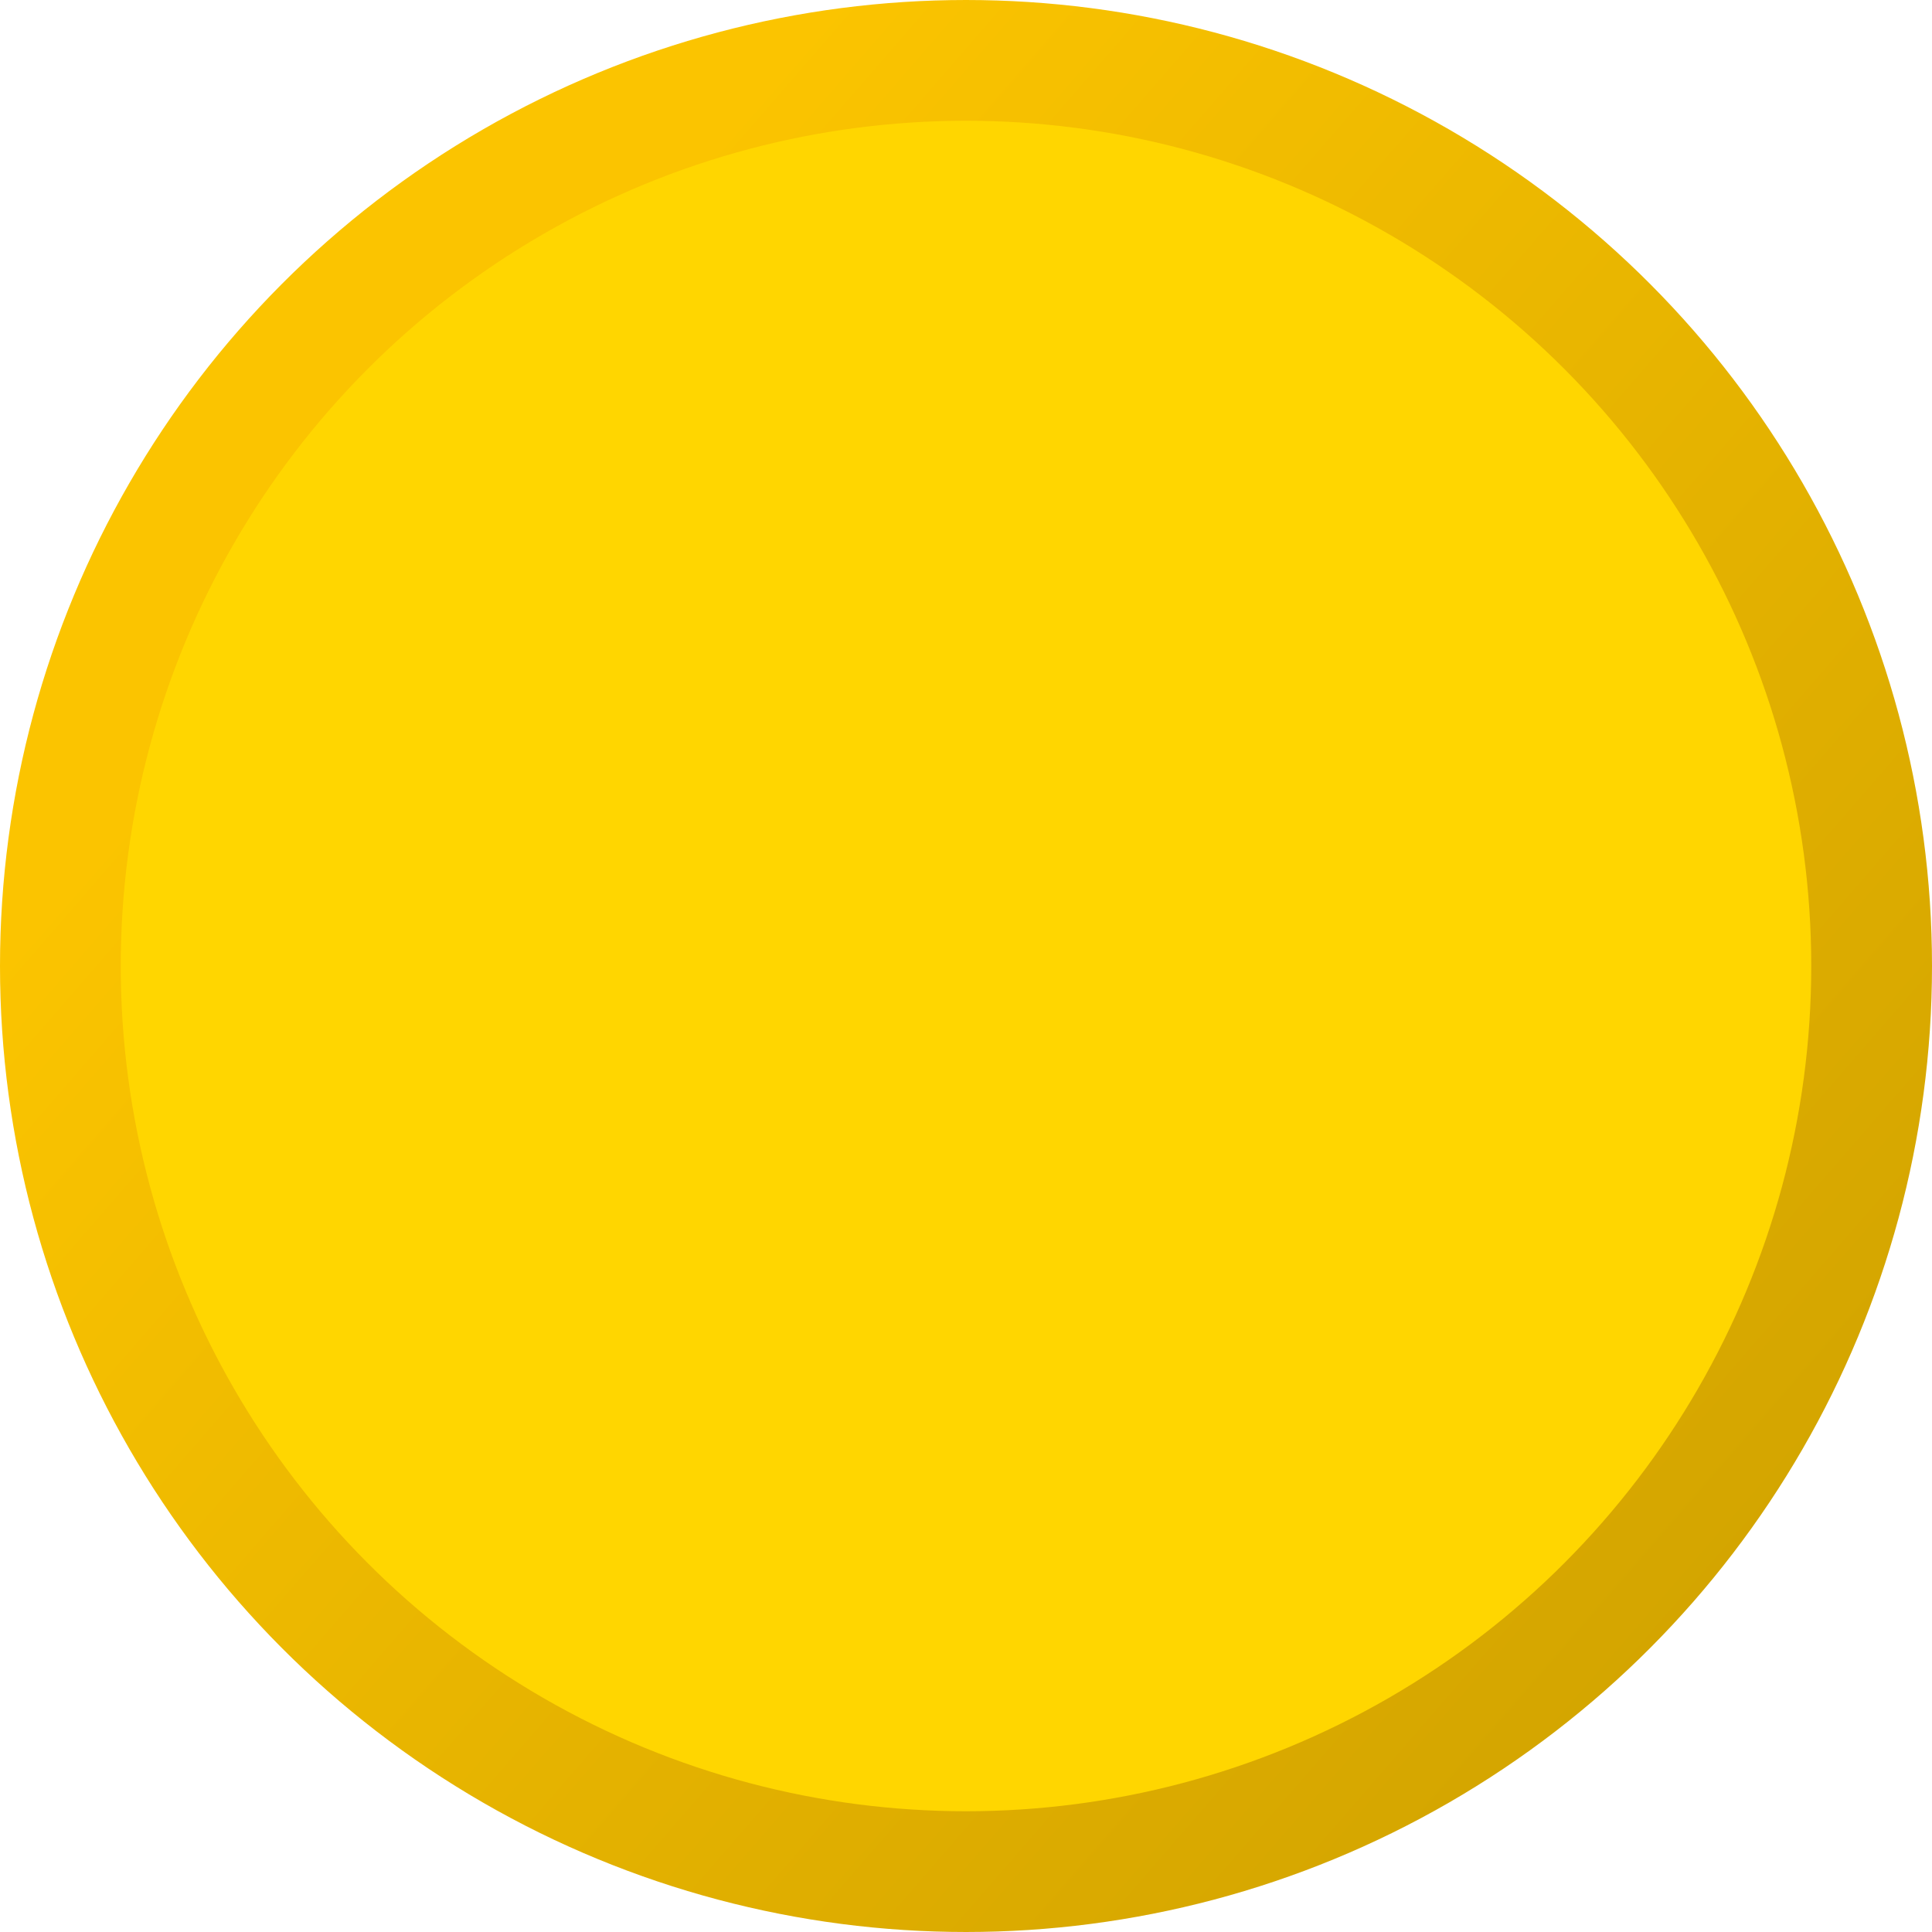 <svg fill="none" xmlns="http://www.w3.org/2000/svg" viewBox="0 0 48 48"><circle cx="24" cy="24" r="22.5" fill="#FFD600" stroke="url(#a)" stroke-width="3"/><defs><linearGradient id="a" x1="13.496" y1="8.055" x2="47.875" y2="37.893" gradientUnits="userSpaceOnUse"><stop stop-color="#FBC400"/><stop offset="1" stop-color="#D1A300"/></linearGradient></defs></svg>
